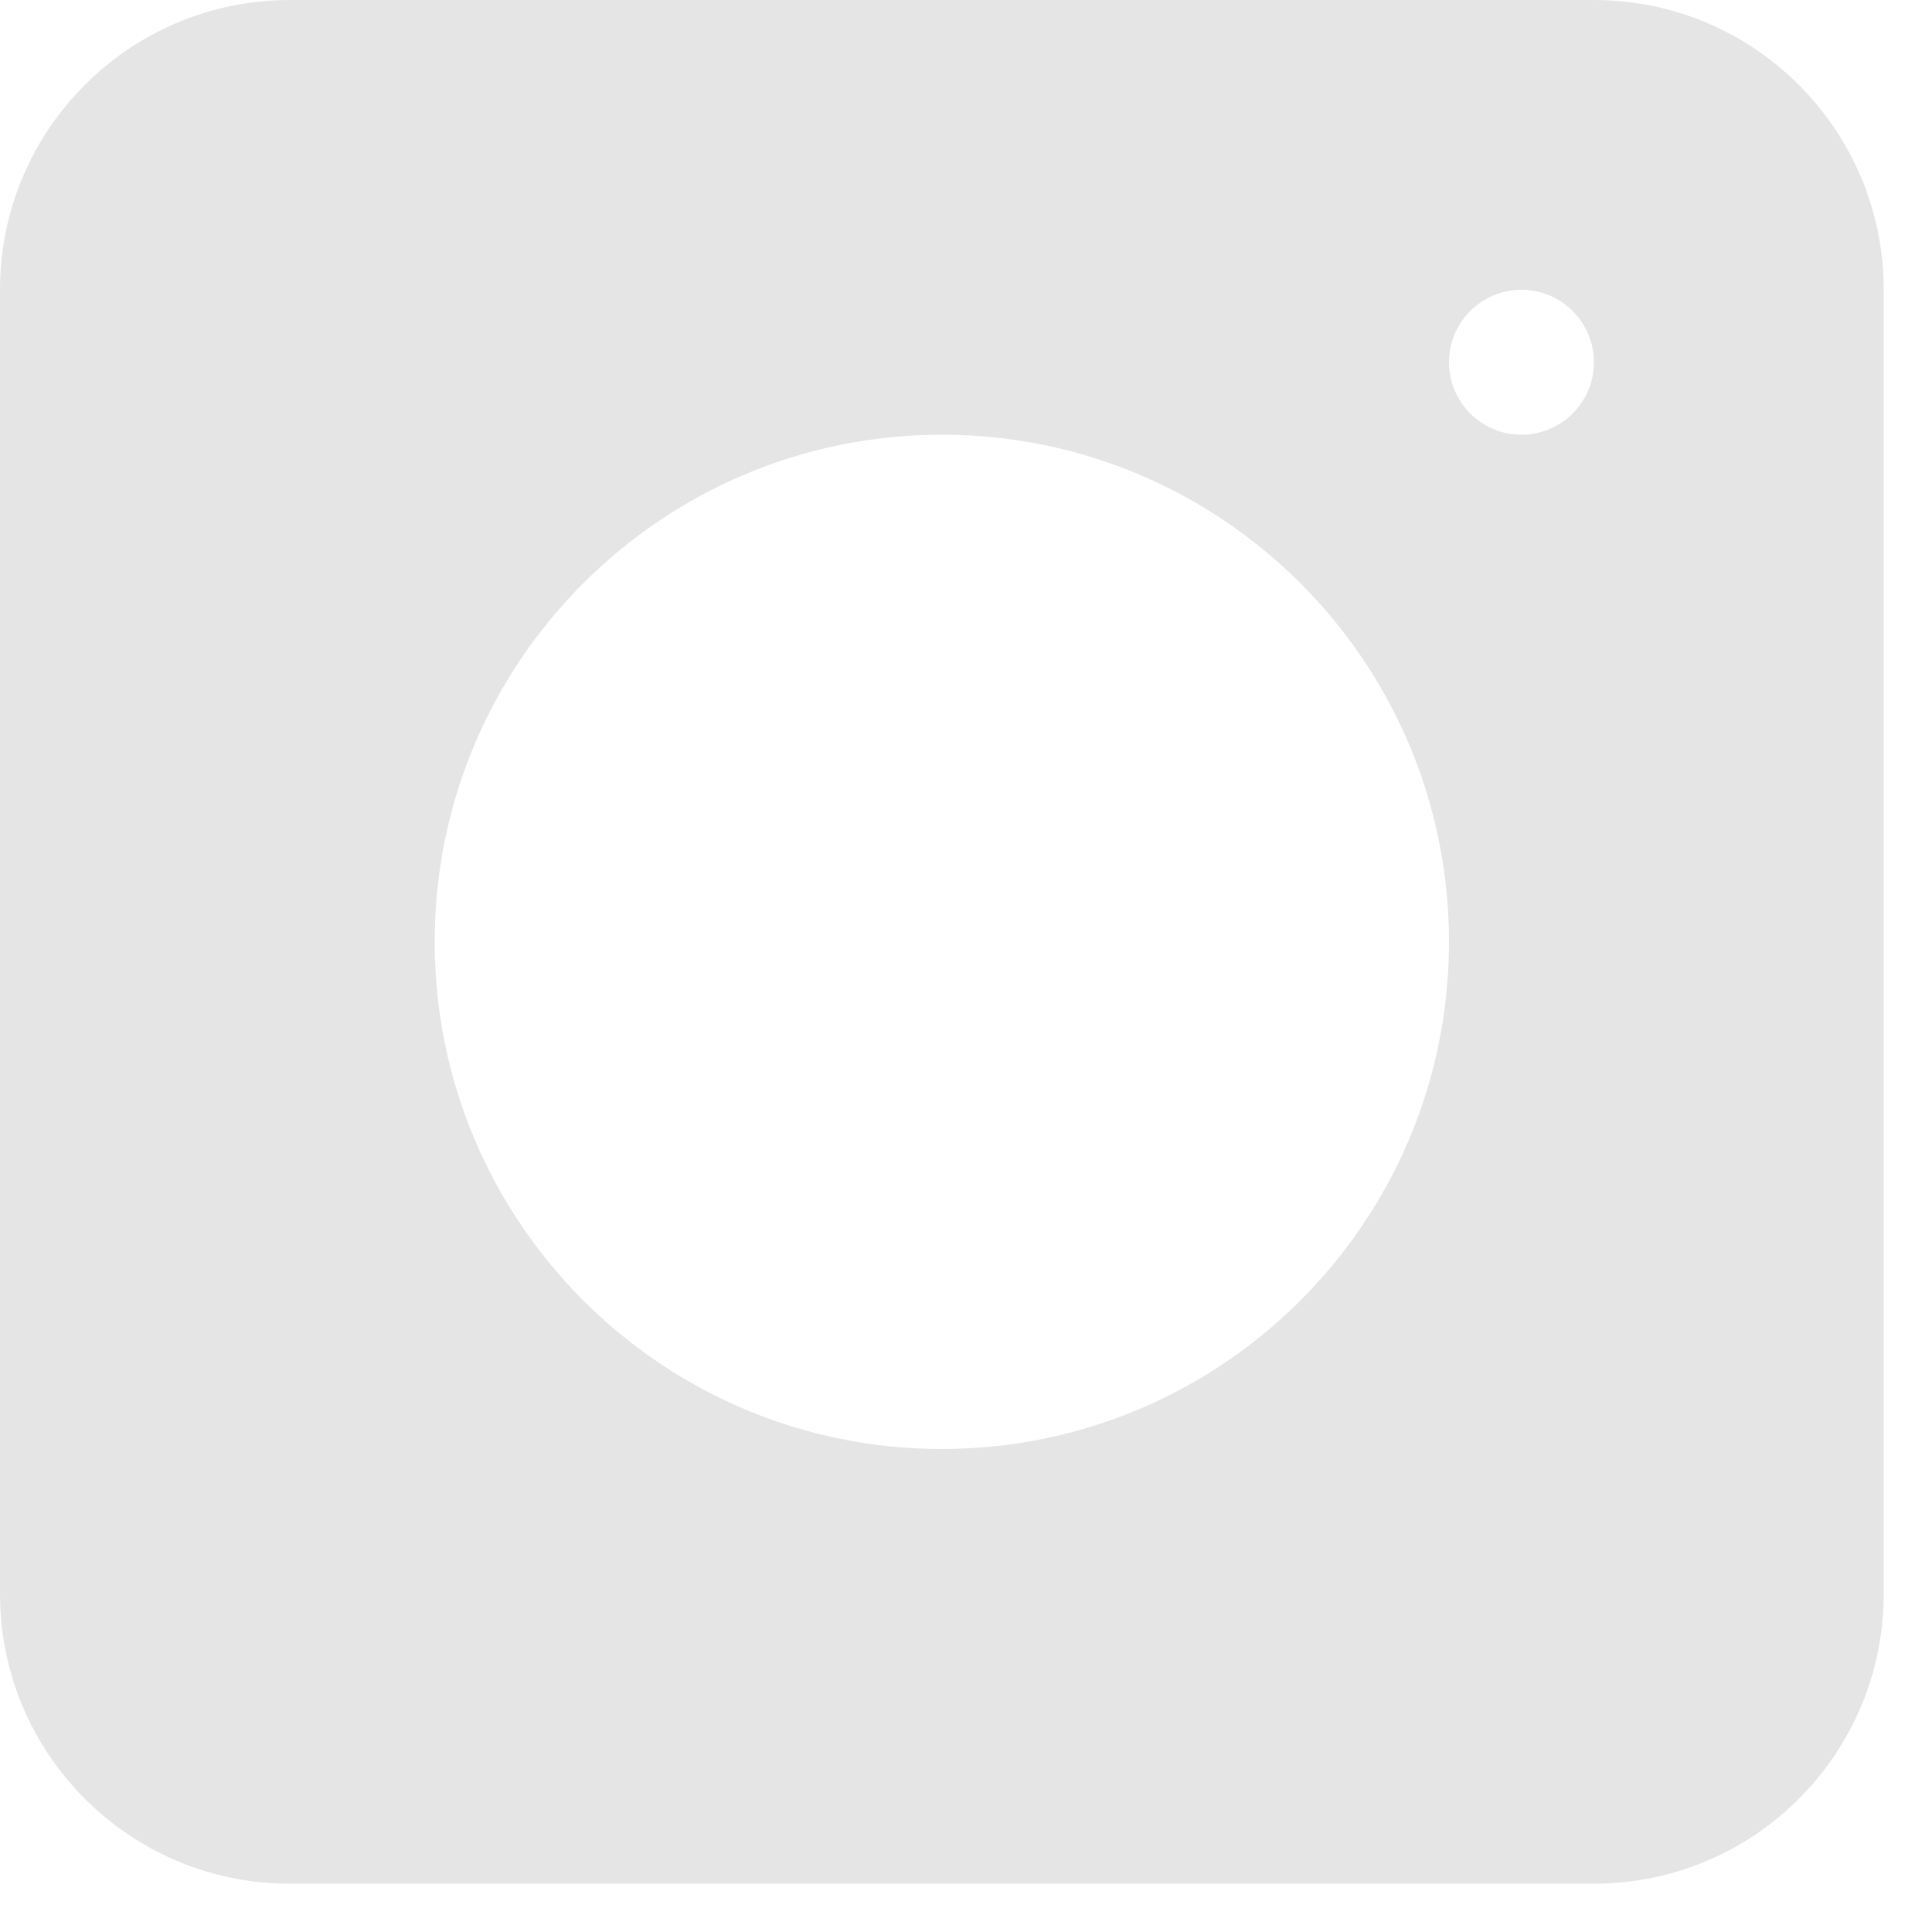 <svg width="20" height="20" viewBox="0 0 20 20" fill="none" xmlns="http://www.w3.org/2000/svg">
<path fill-rule="evenodd" clip-rule="evenodd" d="M0 3C0 1.343 1.343 0 3 0H16.5C18.157 0 19.5 1.343 19.5 3V16.5C19.5 18.157 18.157 19.5 16.5 19.5H3C1.343 19.5 0 18.157 0 16.5V3ZM16.5 3.75C16.5 4.164 16.164 4.5 15.75 4.5C15.336 4.5 15 4.164 15 3.75C15 3.336 15.336 3 15.75 3C16.164 3 16.5 3.336 16.5 3.75ZM9.75 15C12.649 15 15 12.649 15 9.75C15 6.851 12.649 4.5 9.75 4.5C6.851 4.5 4.5 6.851 4.5 9.75C4.5 12.649 6.851 15 9.75 15Z" fill="#E5E5E5"/>
</svg>
